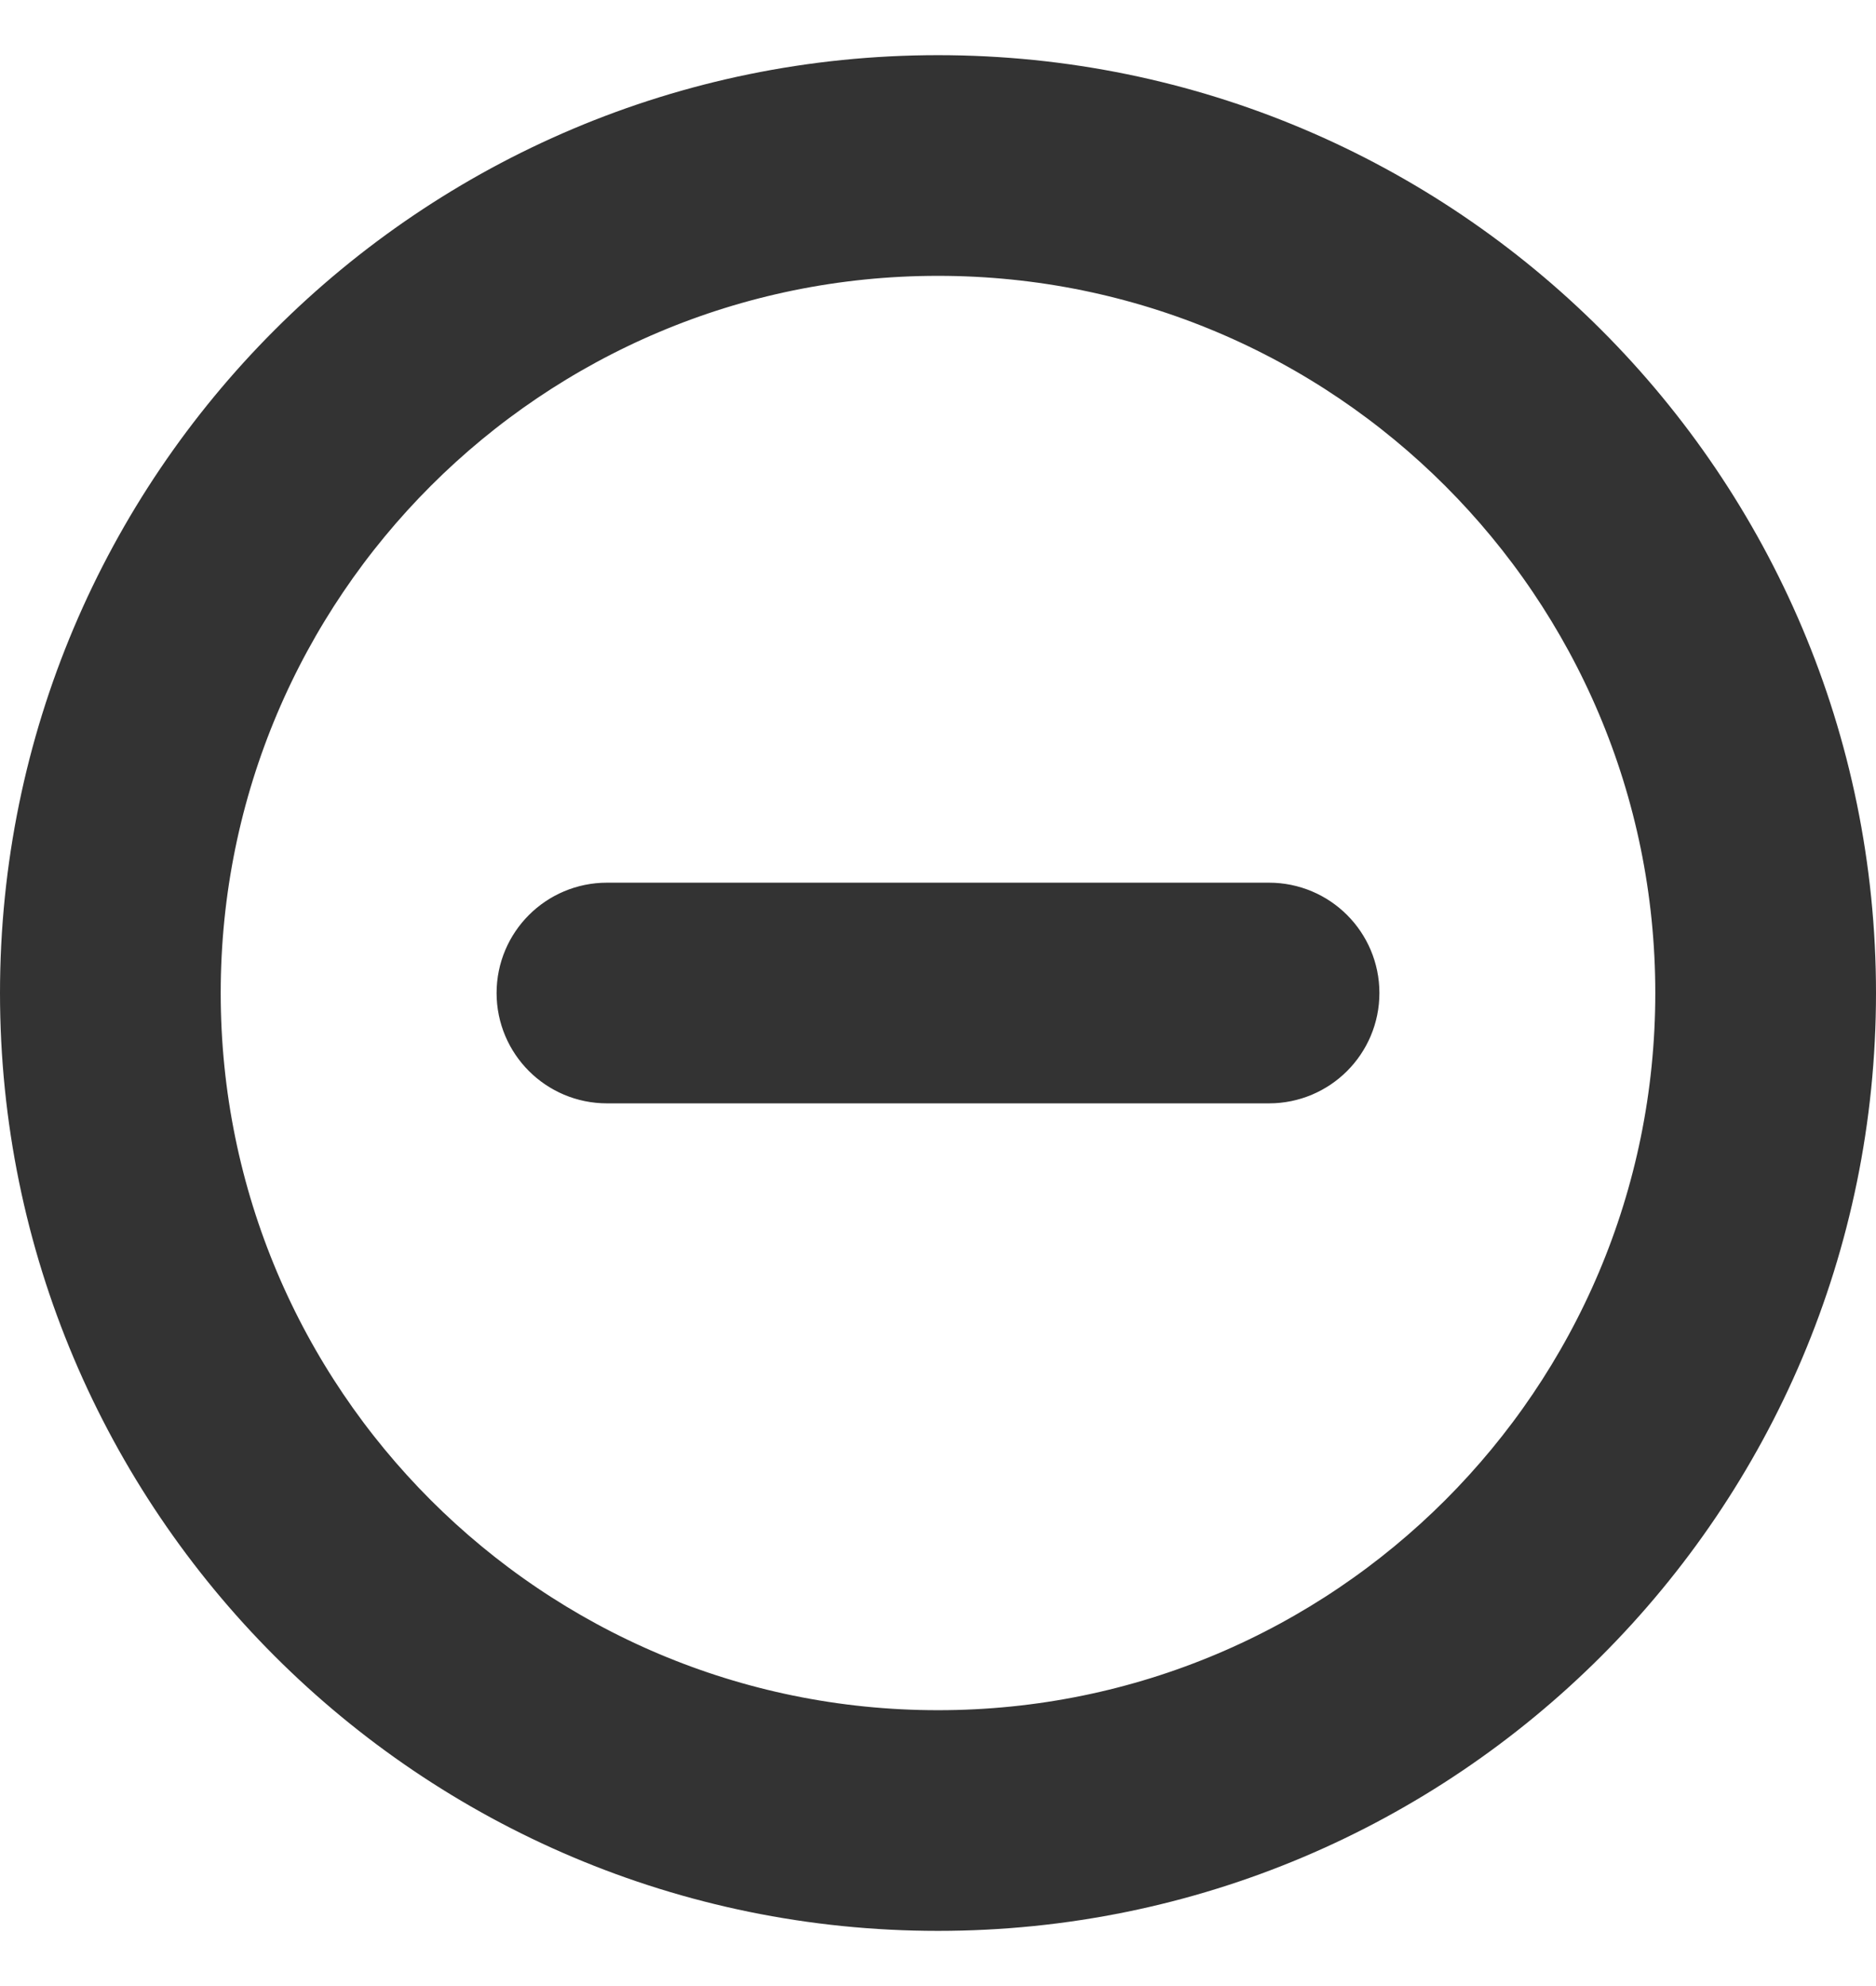 <?xml version="1.0" encoding="UTF-8"?>
<svg width="17px" height="18px" viewBox="0 0 17 18" version="1.1" xmlns="http://www.w3.org/2000/svg" xmlns:xlink="http://www.w3.org/1999/xlink">
    <!-- Generator: Sketch 53 (72520) - https://sketchapp.com -->
    <title>联系客服</title>
    <desc>Created with Sketch.</desc>
    <g id="Page-1" stroke="none" stroke-width="1" fill="none" fill-rule="evenodd">
        <g id="3d试衣复制-copy" transform="translate(-327, -215)">
            <g id="联系客服" transform="translate(327, 216)">
                <g id="添加">
                    <rect id="矩形" fill="#000000" opacity="0" x="0" y="0" width="16" height="16"></rect>
                    <path d="M8.5,16 C4.082,16 0.5,12.418 0.5,8 C0.5,3.582 4.082,0 8.5,0 C12.918,0 16.5,3.582 16.5,8 C16.5,12.418 12.918,16 8.5,16 Z M8.5,1 C4.634,1 1.5,4.134 1.5,8 C1.5,11.866 4.634,15 8.5,15 C12.366,15 15.5,11.866 15.5,8 C15.5,4.134 12.366,1 8.5,1 Z M11.5,8.5 L9,8.5 L8,8.5 L5.5,8.5 C5.224,8.5 5,8.276 5,8 C5,7.724 5.224,7.5 5.5,7.5 L8,7.5 L9,7.5 L11.5,7.5 C11.776,7.5 12,7.724 12,8 C12,8.276 11.776,8.5 11.5,8.5 Z" id="形状" stroke="#333333" fill="#333333" fill-rule="nonzero"></path>
                </g>
            </g>
        </g>
    </g>
</svg>